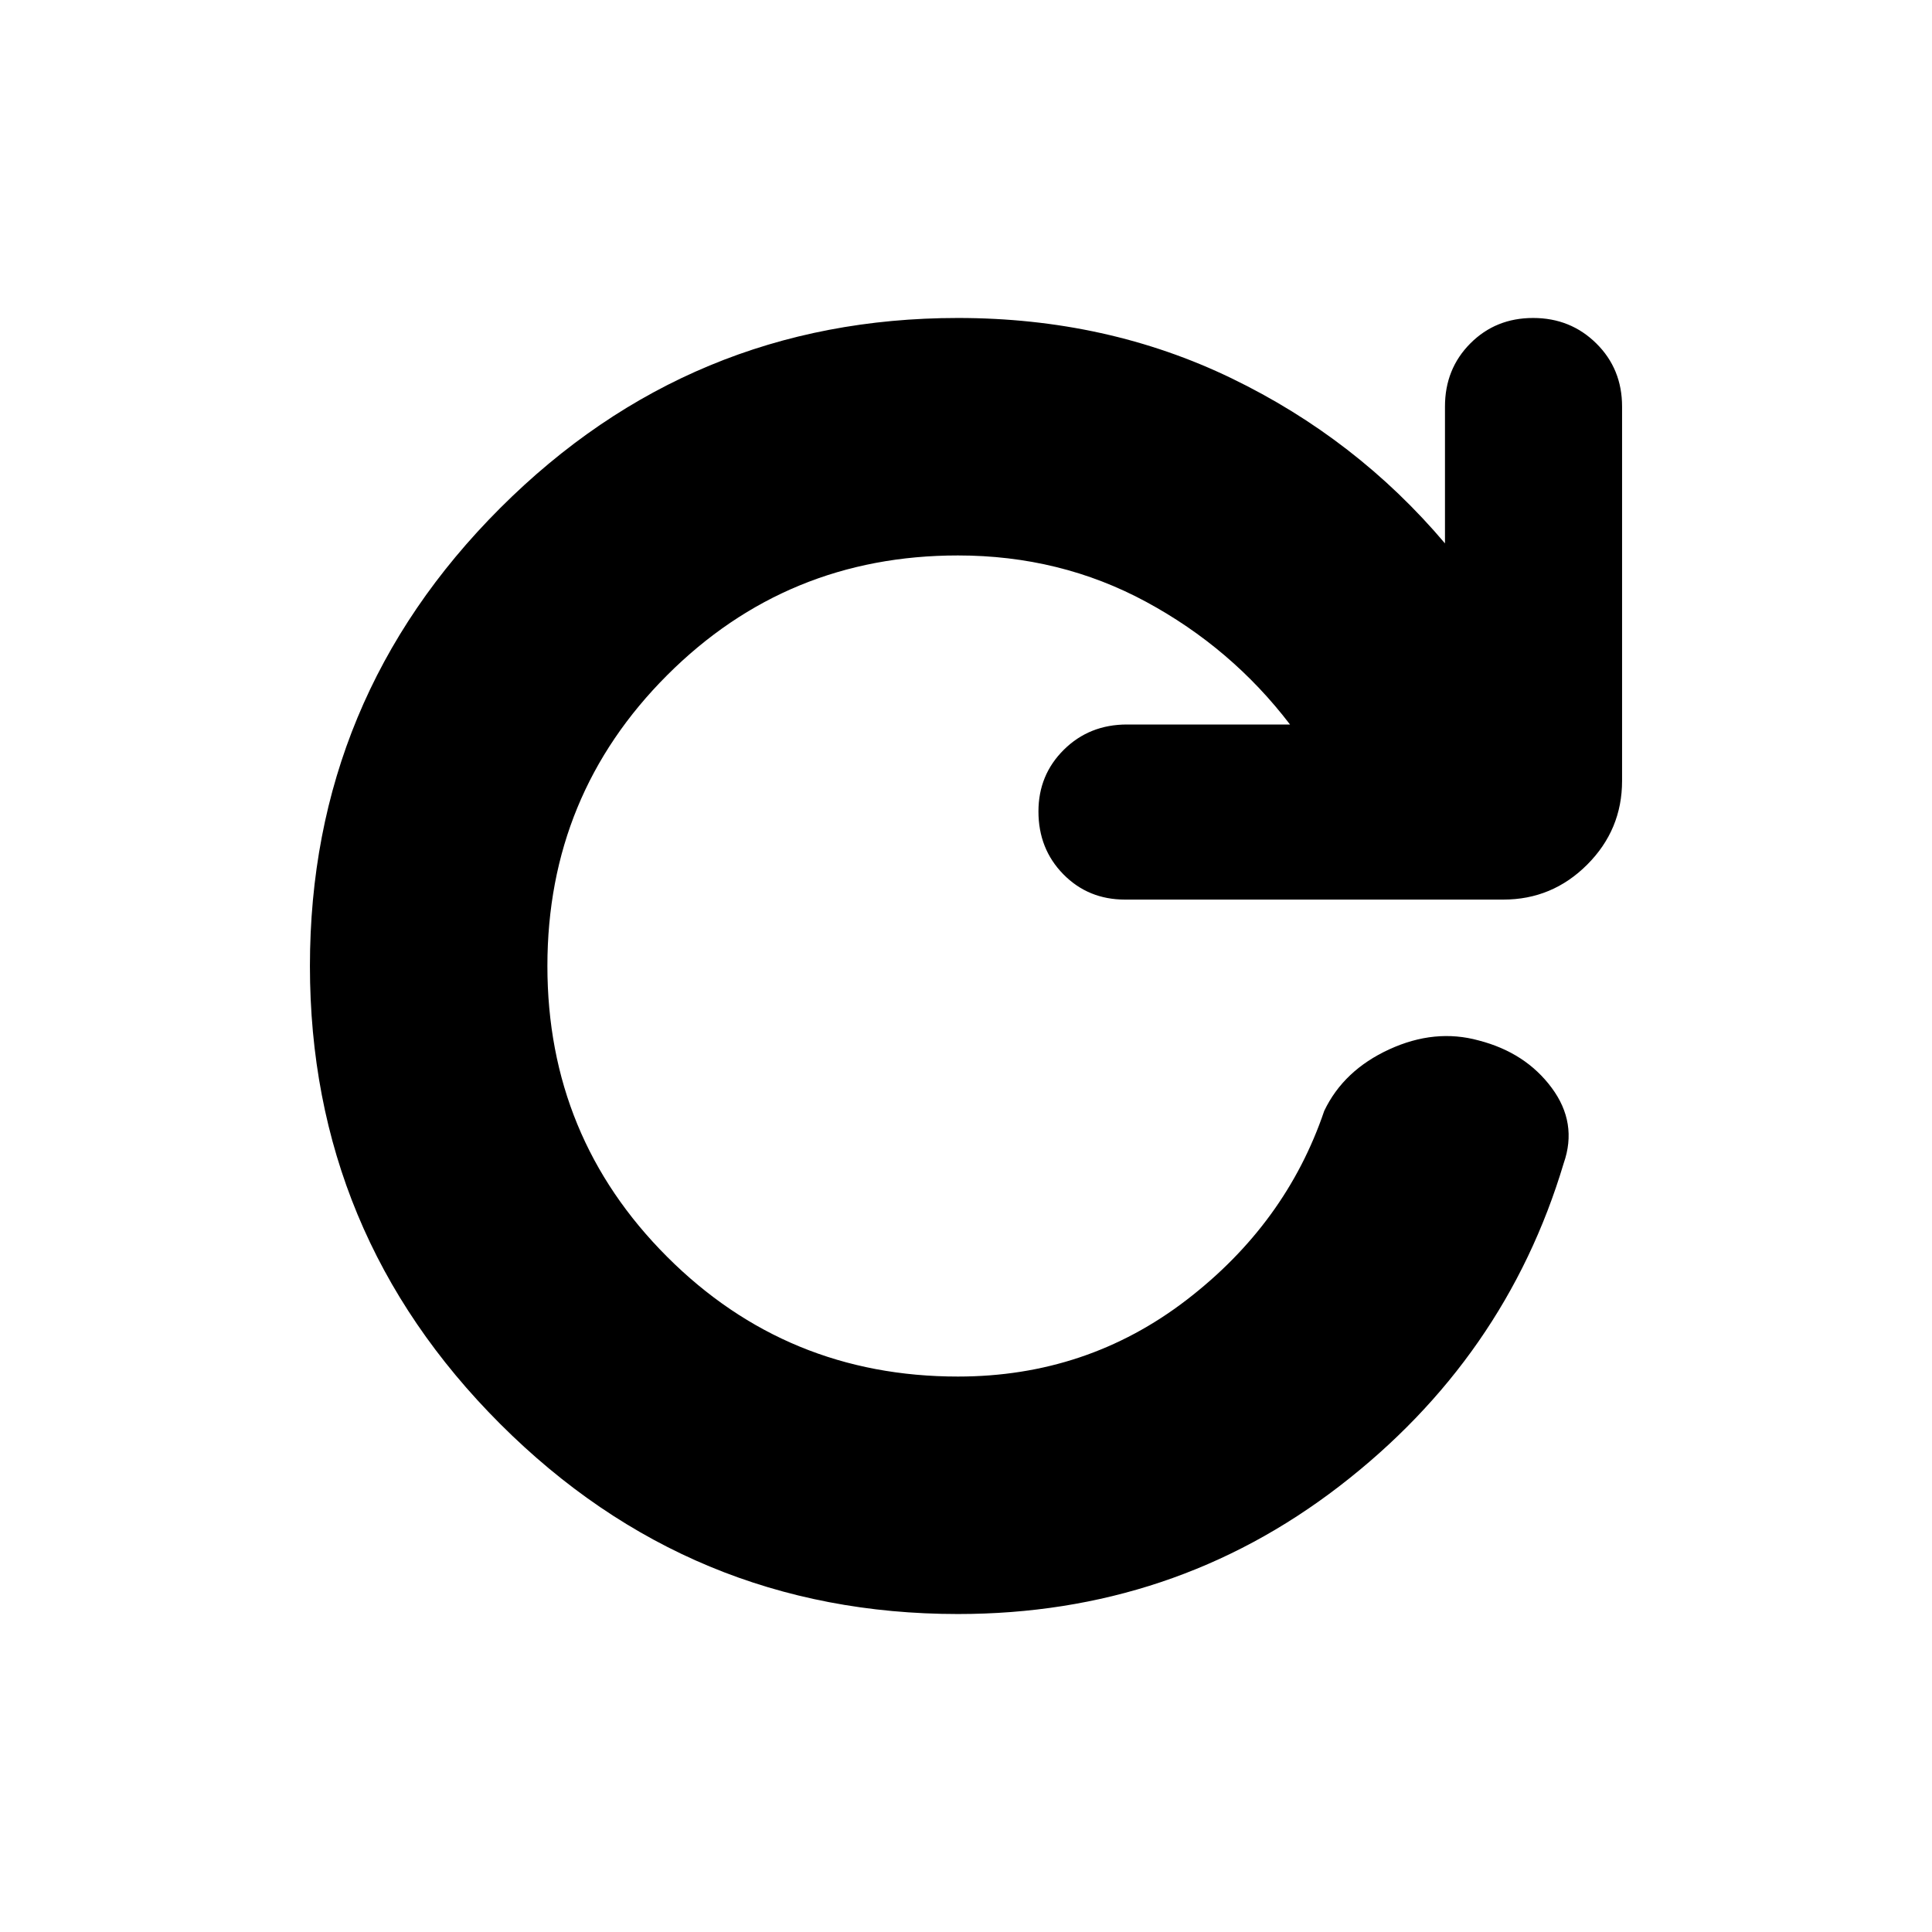 <svg xmlns="http://www.w3.org/2000/svg" height="20" viewBox="0 -960 960 960" width="20"><path d="M476-158q-133 0-227.5-94.5T154-480q0-133 94.5-227.5T476-802q74 0 136 30t106 82v-68q0-18.7 12.589-31.35 12.59-12.65 31.2-12.65 18.611 0 31.411 12.65T806-758v186q0 24.3-17.35 41.65Q771.3-513 747-513H559q-18.275 0-30.637-12.589Q516-538.179 516-556.789q0-18.186 12.65-30.698Q541.3-600 560-600h81q-29-38-71.585-61Q526.83-684 476-684q-85 0-144.5 59.5T272-480q0 85 59.5 144.5T476-276q64 0 113.5-38t68.5-94q9.622-20.16 32.311-30.58Q713-449 734.774-443 758-437 771-419.5t6 37.5q-29 97-111.5 160.5T476-158Z"/></svg>